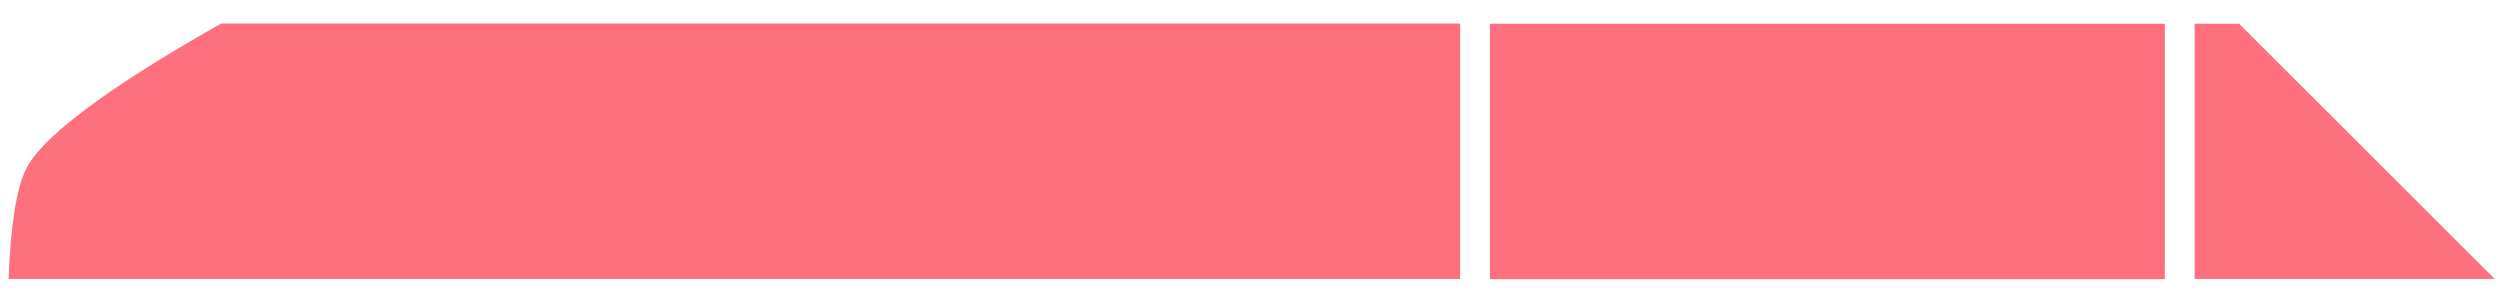 <svg width="103" height="12" viewBox="0 0 103 12" fill="none" xmlns="http://www.w3.org/2000/svg">
<path d="M60.157 11.491H0.355C0.429 9.376 0.676 7.709 1.098 6.912C1.959 5.292 5.624 2.938 9.115 0.969H60.157V11.491Z" fill="#FF707F"/>
<path d="M90.42 0.979H92.252L102.78 11.491H90.42V0.979Z" fill="#FF707F"/>
<path d="M89.192 0.979H61.385V11.501H89.192V0.979Z" fill="#FF707F"/>
</svg>

